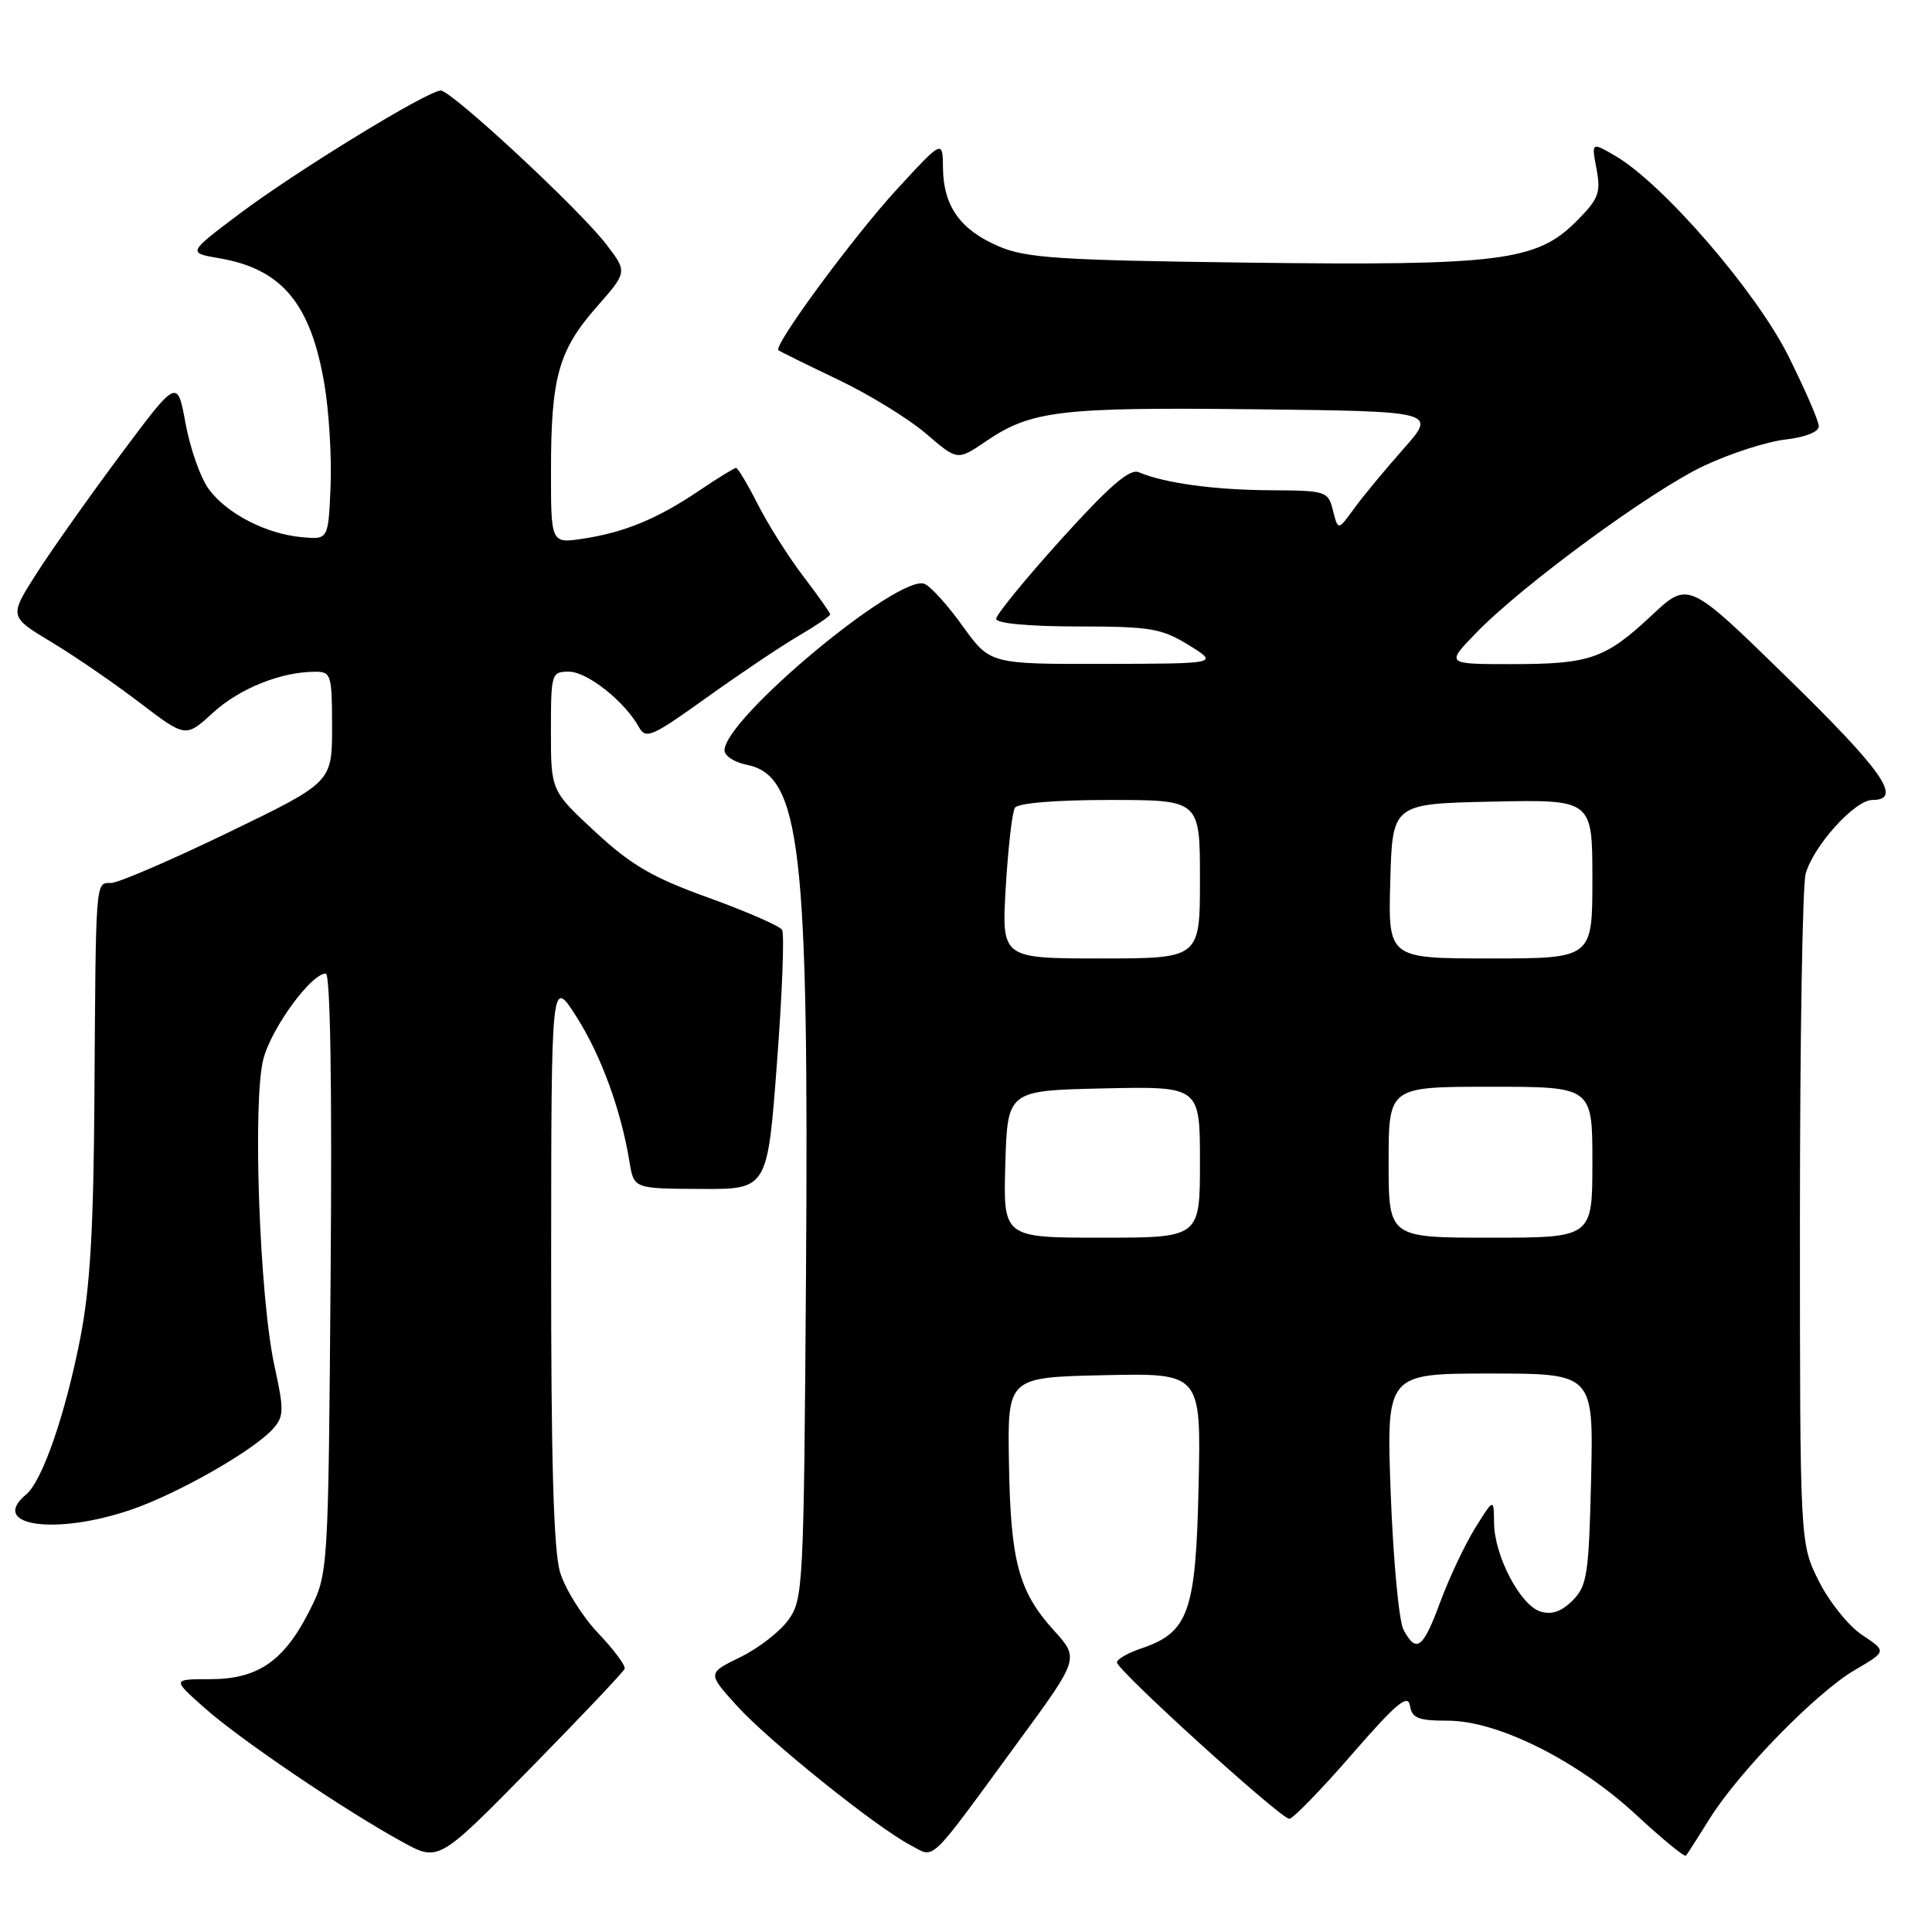 <?xml version="1.0" encoding="UTF-8" standalone="no"?>
<!DOCTYPE svg PUBLIC "-//W3C//DTD SVG 1.1//EN" "http://www.w3.org/Graphics/SVG/1.1/DTD/svg11.dtd" >
<svg xmlns="http://www.w3.org/2000/svg" xmlns:xlink="http://www.w3.org/1999/xlink" version="1.1" viewBox="0 0 256 256">
 <g >
 <path fill="currentColor"
d=" M 82.77 221.12 C 82.92 220.71 81.33 218.57 79.23 216.37 C 77.14 214.16 74.88 210.54 74.21 208.32 C 73.35 205.45 73.01 193.35 73.03 166.88 C 73.05 129.50 73.05 129.50 76.38 134.72 C 79.65 139.85 82.29 147.08 83.42 154.00 C 84.00 157.50 84.00 157.50 92.84 157.54 C 101.69 157.59 101.69 157.59 102.95 140.87 C 103.65 131.68 103.95 123.73 103.63 123.21 C 103.31 122.69 98.93 120.78 93.90 118.96 C 86.47 116.29 83.65 114.64 78.88 110.23 C 73.00 104.78 73.00 104.78 73.00 96.89 C 73.00 89.23 73.07 89.00 75.39 89.00 C 77.80 89.00 82.77 92.93 84.65 96.33 C 85.58 97.99 86.36 97.65 93.58 92.47 C 97.94 89.35 103.41 85.67 105.75 84.30 C 108.09 82.93 110.00 81.63 110.00 81.41 C 110.00 81.20 108.40 78.92 106.43 76.35 C 104.47 73.78 101.77 69.50 100.42 66.84 C 99.07 64.18 97.77 62.00 97.53 62.00 C 97.30 62.00 95.09 63.36 92.63 65.02 C 87.10 68.75 82.76 70.54 77.25 71.38 C 73.00 72.02 73.00 72.02 73.01 62.26 C 73.01 49.97 74.02 46.40 79.08 40.65 C 83.13 36.04 83.13 36.04 80.37 32.42 C 76.85 27.80 59.85 12.01 58.40 12.00 C 56.68 12.00 39.24 22.68 31.68 28.37 C 24.86 33.50 24.86 33.50 29.06 34.22 C 37.36 35.64 41.18 40.23 42.99 50.93 C 43.60 54.56 43.97 60.68 43.80 64.52 C 43.50 71.50 43.50 71.50 40.00 71.18 C 35.23 70.74 30.03 68.05 27.65 64.79 C 26.56 63.31 25.19 59.40 24.59 56.12 C 23.50 50.15 23.50 50.15 15.92 60.32 C 11.75 65.92 6.73 73.02 4.77 76.10 C 1.21 81.71 1.21 81.71 6.85 85.10 C 9.95 86.97 15.21 90.58 18.54 93.13 C 24.60 97.75 24.60 97.75 28.21 94.45 C 31.72 91.23 37.22 89.02 41.75 89.01 C 43.88 89.00 44.00 89.39 44.00 96.33 C 44.00 103.66 44.00 103.66 30.21 110.33 C 22.62 114.00 15.65 117.00 14.71 117.00 C 12.63 117.00 12.70 116.18 12.51 145.50 C 12.40 162.77 11.94 170.70 10.63 177.35 C 8.65 187.45 5.60 196.26 3.46 198.03 C -1.56 202.20 7.39 203.48 17.41 200.03 C 23.64 197.89 33.65 192.17 36.20 189.30 C 37.63 187.68 37.65 186.83 36.37 181.00 C 34.37 171.88 33.44 145.65 34.92 140.24 C 36.06 136.08 41.25 129.00 43.17 129.00 C 43.77 129.00 44.01 143.84 43.81 168.75 C 43.50 208.50 43.50 208.50 41.00 213.45 C 37.63 220.12 34.16 222.50 27.83 222.50 C 22.81 222.50 22.81 222.50 27.13 226.33 C 31.81 230.49 45.61 239.84 53.31 244.06 C 58.11 246.70 58.11 246.70 70.31 234.28 C 77.01 227.45 82.62 221.53 82.77 221.12 Z  M 135.04 230.63 C 143.01 219.75 143.01 219.75 139.62 216.01 C 134.96 210.85 133.90 206.88 133.69 193.79 C 133.50 182.50 133.50 182.50 146.32 182.22 C 159.15 181.94 159.15 181.94 158.82 196.90 C 158.46 213.62 157.51 216.31 151.21 218.43 C 149.46 219.02 148.02 219.84 148.00 220.27 C 147.96 221.27 169.70 241.00 170.84 241.00 C 171.32 241.00 175.04 237.17 179.11 232.49 C 184.97 225.74 186.57 224.40 186.82 225.99 C 187.09 227.67 187.91 228.00 191.85 228.00 C 198.47 228.00 209.04 233.29 216.83 240.50 C 220.25 243.67 223.21 246.10 223.40 245.89 C 223.58 245.67 224.99 243.47 226.53 241.00 C 230.39 234.80 240.62 224.31 245.75 221.30 C 250.01 218.81 250.01 218.81 246.75 216.65 C 244.96 215.47 242.38 212.25 241.00 209.50 C 238.50 204.50 238.50 204.50 238.50 161.50 C 238.50 137.85 238.84 117.27 239.26 115.77 C 240.31 112.05 245.78 106.00 248.10 106.00 C 252.17 106.00 249.53 102.20 236.86 89.83 C 223.72 76.99 223.72 76.99 218.89 81.51 C 212.69 87.31 210.70 88.00 200.23 88.00 C 191.59 88.00 191.59 88.00 195.55 83.91 C 201.69 77.55 218.82 64.99 225.83 61.70 C 229.31 60.07 234.15 58.51 236.58 58.24 C 239.19 57.94 241.00 57.23 241.00 56.49 C 241.00 55.80 239.17 51.58 236.94 47.12 C 232.66 38.57 220.32 24.31 214.04 20.66 C 210.87 18.81 210.87 18.81 211.55 22.40 C 212.14 25.57 211.83 26.37 208.83 29.37 C 203.59 34.61 198.66 35.22 165.21 34.80 C 140.29 34.48 135.95 34.20 132.31 32.63 C 127.24 30.45 125.02 27.33 124.95 22.29 C 124.91 18.50 124.91 18.50 118.92 25.00 C 113.14 31.27 102.42 45.82 103.15 46.41 C 103.34 46.57 106.88 48.31 111.00 50.28 C 115.12 52.24 120.38 55.47 122.68 57.44 C 126.86 61.04 126.86 61.04 130.57 58.52 C 136.65 54.39 140.34 53.95 166.12 54.23 C 190.39 54.50 190.39 54.50 185.94 59.51 C 183.50 62.27 180.55 65.82 179.40 67.42 C 177.30 70.31 177.30 70.31 176.63 67.66 C 175.98 65.07 175.75 65.00 168.23 64.96 C 160.82 64.91 154.33 64.02 150.88 62.57 C 149.69 62.07 146.99 64.40 140.63 71.44 C 135.88 76.70 132.00 81.45 132.00 82.00 C 132.00 82.60 136.24 83.00 142.75 83.01 C 152.42 83.01 153.90 83.26 157.50 85.47 C 161.50 87.94 161.50 87.94 146.34 87.97 C 131.19 88.00 131.19 88.00 127.56 82.96 C 125.57 80.18 123.29 77.67 122.50 77.36 C 119.04 76.04 96.00 95.23 96.00 99.43 C 96.00 100.16 97.33 101.02 98.96 101.34 C 106.08 102.77 107.19 112.34 106.80 168.88 C 106.51 210.45 106.43 211.95 104.44 214.68 C 103.31 216.23 100.44 218.45 98.06 219.60 C 93.74 221.71 93.74 221.71 97.60 225.98 C 101.82 230.65 116.14 242.15 120.66 244.50 C 123.98 246.23 122.76 247.40 135.04 230.63 Z  M 185.97 215.95 C 185.37 214.83 184.61 206.73 184.28 197.95 C 183.69 182.00 183.69 182.00 197.42 182.00 C 211.15 182.00 211.15 182.00 210.83 195.98 C 210.53 208.67 210.30 210.15 208.37 212.08 C 206.88 213.56 205.59 214.00 204.10 213.53 C 201.43 212.68 198.01 206.14 197.97 201.79 C 197.94 198.50 197.94 198.50 195.45 202.50 C 194.09 204.70 192.02 209.09 190.85 212.25 C 188.56 218.46 187.68 219.13 185.97 215.95 Z  M 133.21 154.25 C 133.50 144.50 133.50 144.50 146.25 144.22 C 159.00 143.94 159.00 143.94 159.00 153.97 C 159.00 164.00 159.00 164.00 145.96 164.00 C 132.93 164.00 132.93 164.00 133.21 154.25 Z  M 184.00 154.00 C 184.00 144.00 184.00 144.00 197.50 144.00 C 211.00 144.00 211.00 144.00 211.00 154.00 C 211.00 164.00 211.00 164.00 197.50 164.00 C 184.00 164.00 184.00 164.00 184.00 154.00 Z  M 133.27 117.54 C 133.58 112.33 134.12 107.61 134.48 107.04 C 134.86 106.41 139.89 106.00 147.06 106.00 C 159.00 106.00 159.00 106.00 159.00 116.50 C 159.00 127.00 159.00 127.00 145.85 127.00 C 132.71 127.00 132.71 127.00 133.27 117.54 Z  M 184.22 116.75 C 184.50 106.50 184.50 106.50 197.75 106.22 C 211.00 105.94 211.00 105.94 211.00 116.47 C 211.00 127.00 211.00 127.00 197.47 127.00 C 183.93 127.00 183.93 127.00 184.22 116.75 Z "/>
</g>
</svg>